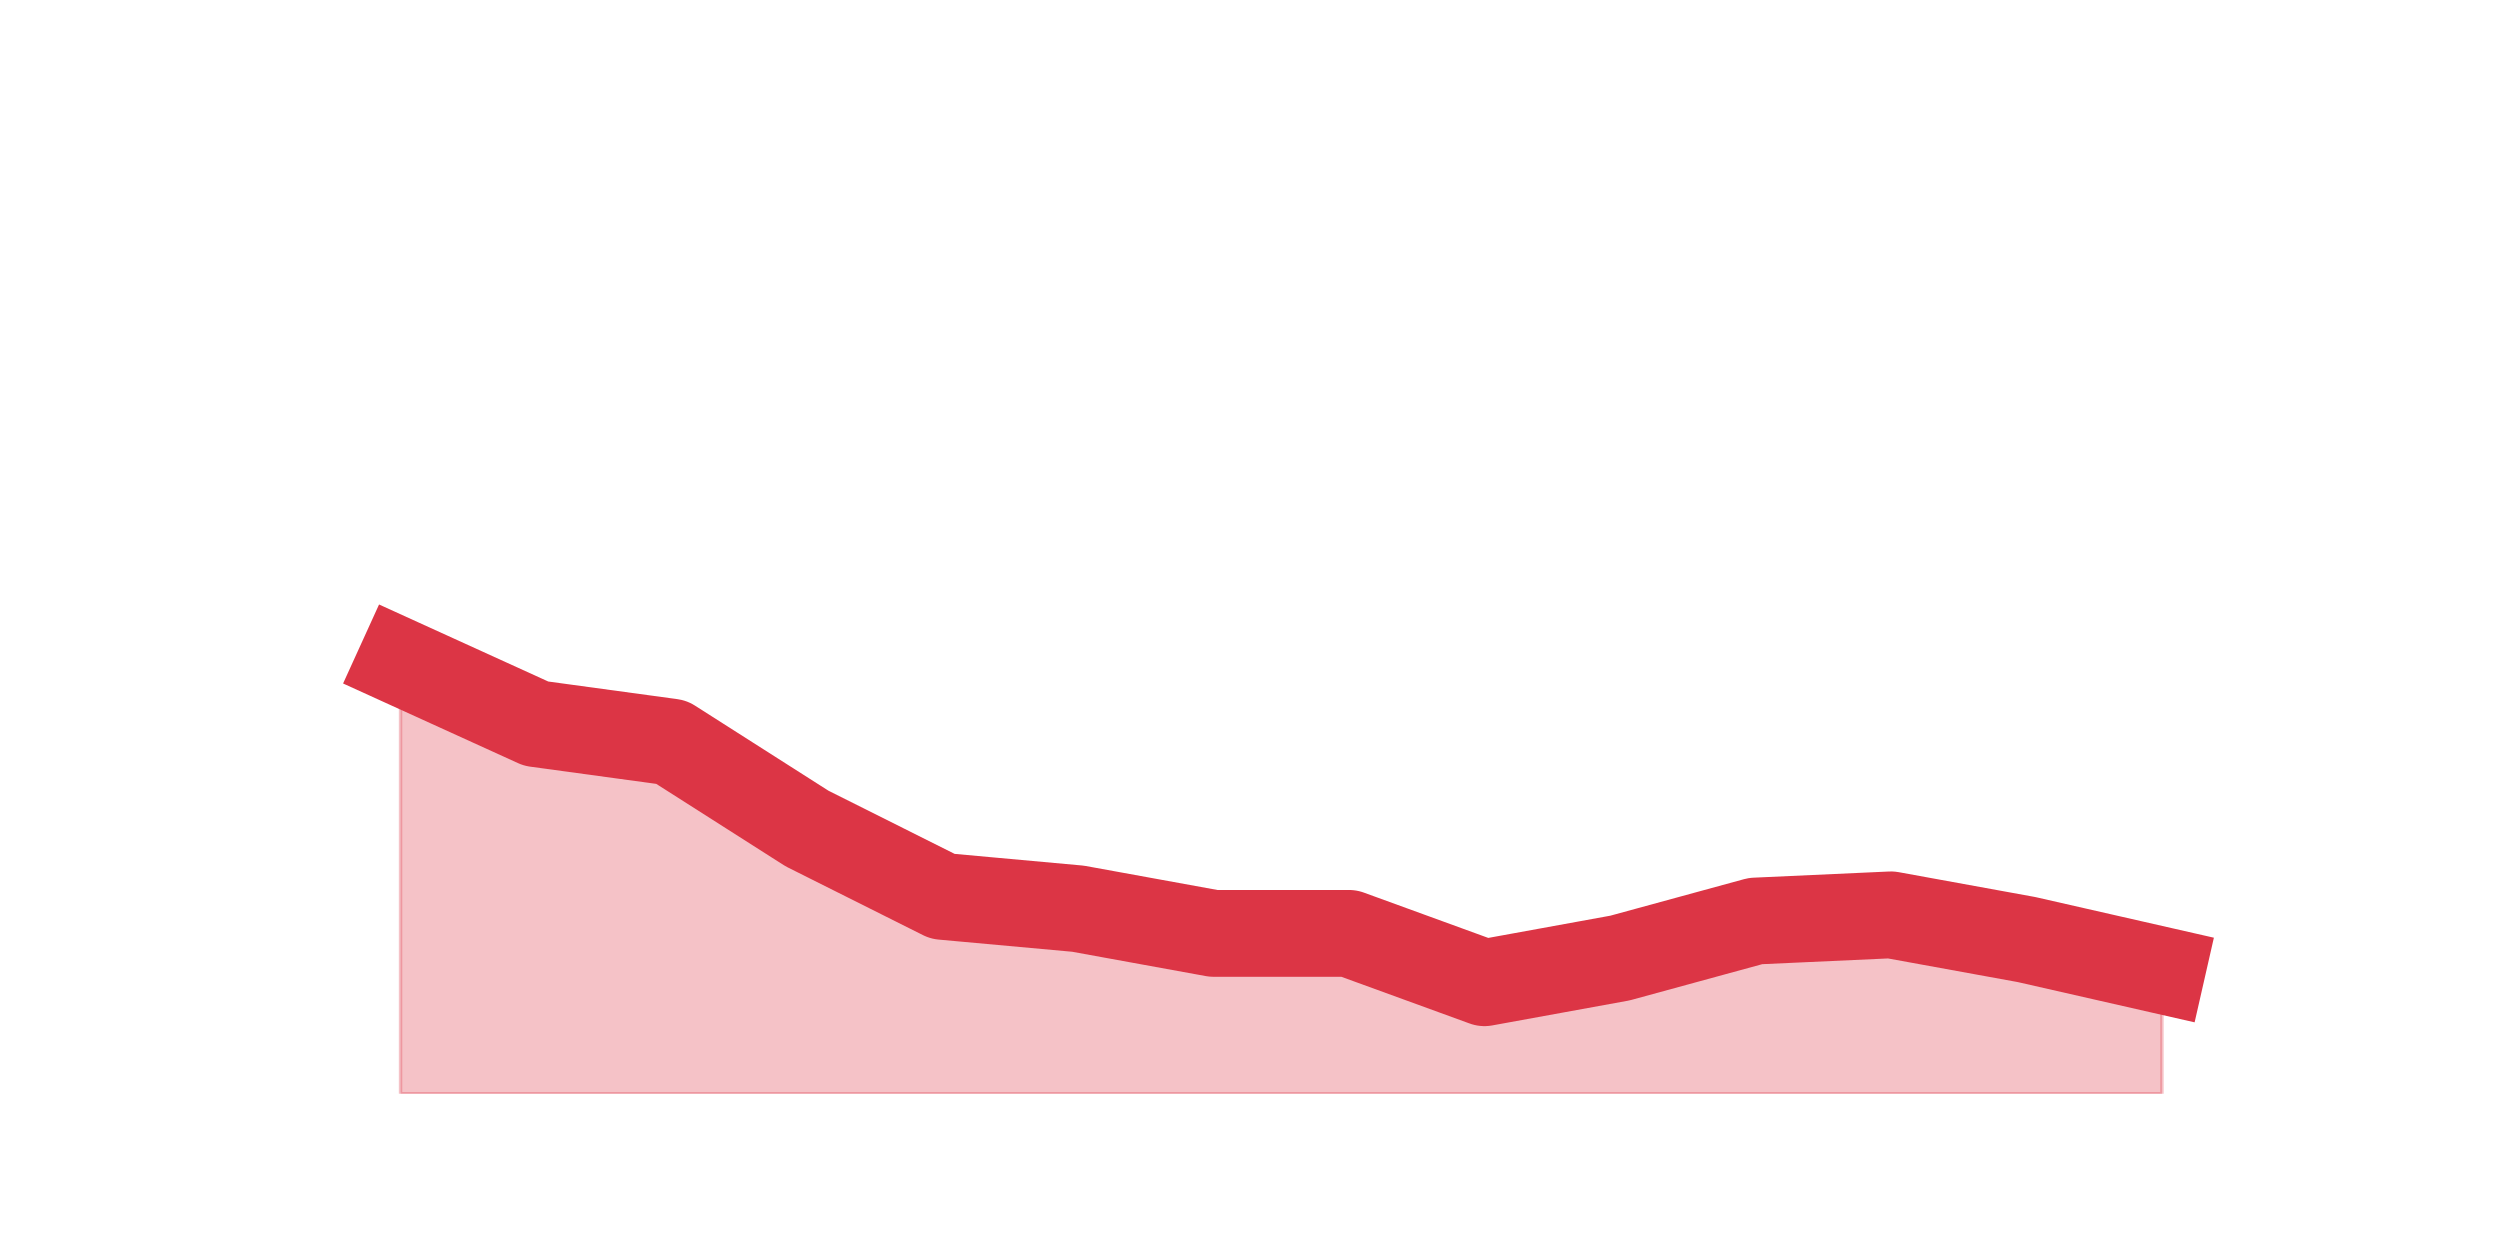 <?xml version="1.0" encoding="utf-8" standalone="no"?>
<!DOCTYPE svg PUBLIC "-//W3C//DTD SVG 1.1//EN"
  "http://www.w3.org/Graphics/SVG/1.1/DTD/svg11.dtd">
<!-- Created with matplotlib (https://matplotlib.org/) -->
<svg height="360pt" version="1.1" viewBox="0 0 720 360" width="720pt" xmlns="http://www.w3.org/2000/svg" xmlns:xlink="http://www.w3.org/1999/xlink">
 <defs>
  <style type="text/css">*{stroke-linecap:butt;stroke-linejoin:round;}</style>
 </defs>
 <g id="figure_1">
  <g id="patch_1">
   <path d="M 0 360 
L 720 360 
L 720 0 
L 0 0 
z
" style="fill:none;"/>
  </g>
  <g id="axes_1">
   <g id="matplotlib.axis_1"/>
   <g id="matplotlib.axis_2"/>
   <g id="PolyCollection_1">
    <defs>
     <path d="M 115.364 -169.353 
L 115.364 -45 
L 154.385 -45 
L 193.406 -45 
L 232.427 -45 
L 271.448 -45 
L 310.469 -45 
L 349.49 -45 
L 388.51 -45 
L 427.531 -45 
L 466.552 -45 
L 505.573 -45 
L 544.594 -45 
L 583.615 -45 
L 622.636 -45 
L 622.636 -80.529 
L 622.636 -80.529 
L 583.615 -89.412 
L 544.594 -96.518 
L 505.573 -94.741 
L 466.552 -84.082 
L 427.531 -76.976 
L 388.51 -91.188 
L 349.49 -91.188 
L 310.469 -98.294 
L 271.448 -101.847 
L 232.427 -121.388 
L 193.406 -146.259 
L 154.385 -151.588 
L 115.364 -169.353 
z
" id="ma3c9278723" style="stroke:#dc3545;stroke-opacity:0.3;"/>
    </defs>
    <g clip-path="url(#p7e16d20e79)">
     <use style="fill:#dc3545;fill-opacity:0.3;stroke:#dc3545;stroke-opacity:0.3;" x="0" xlink:href="#ma3c9278723" y="360"/>
    </g>
   </g>
   <g id="line2d_1">
    <path clip-path="url(#p7e16d20e79)" d="M 115.364 190.647 
L 154.385 208.412 
L 193.406 213.741 
L 232.427 238.612 
L 271.448 258.153 
L 310.469 261.706 
L 349.49 268.812 
L 388.51 268.812 
L 427.531 283.024 
L 466.552 275.918 
L 505.573 265.259 
L 544.594 263.482 
L 583.615 270.588 
L 622.636 279.471 
" style="fill:none;stroke:#dc3545;stroke-linecap:square;stroke-width:25;"/>
   </g>
  </g>
 </g>
 <defs>
  <clipPath id="p7e16d20e79">
   <rect height="271.8" width="558" x="90" y="43.2"/>
  </clipPath>
 </defs>
</svg>
